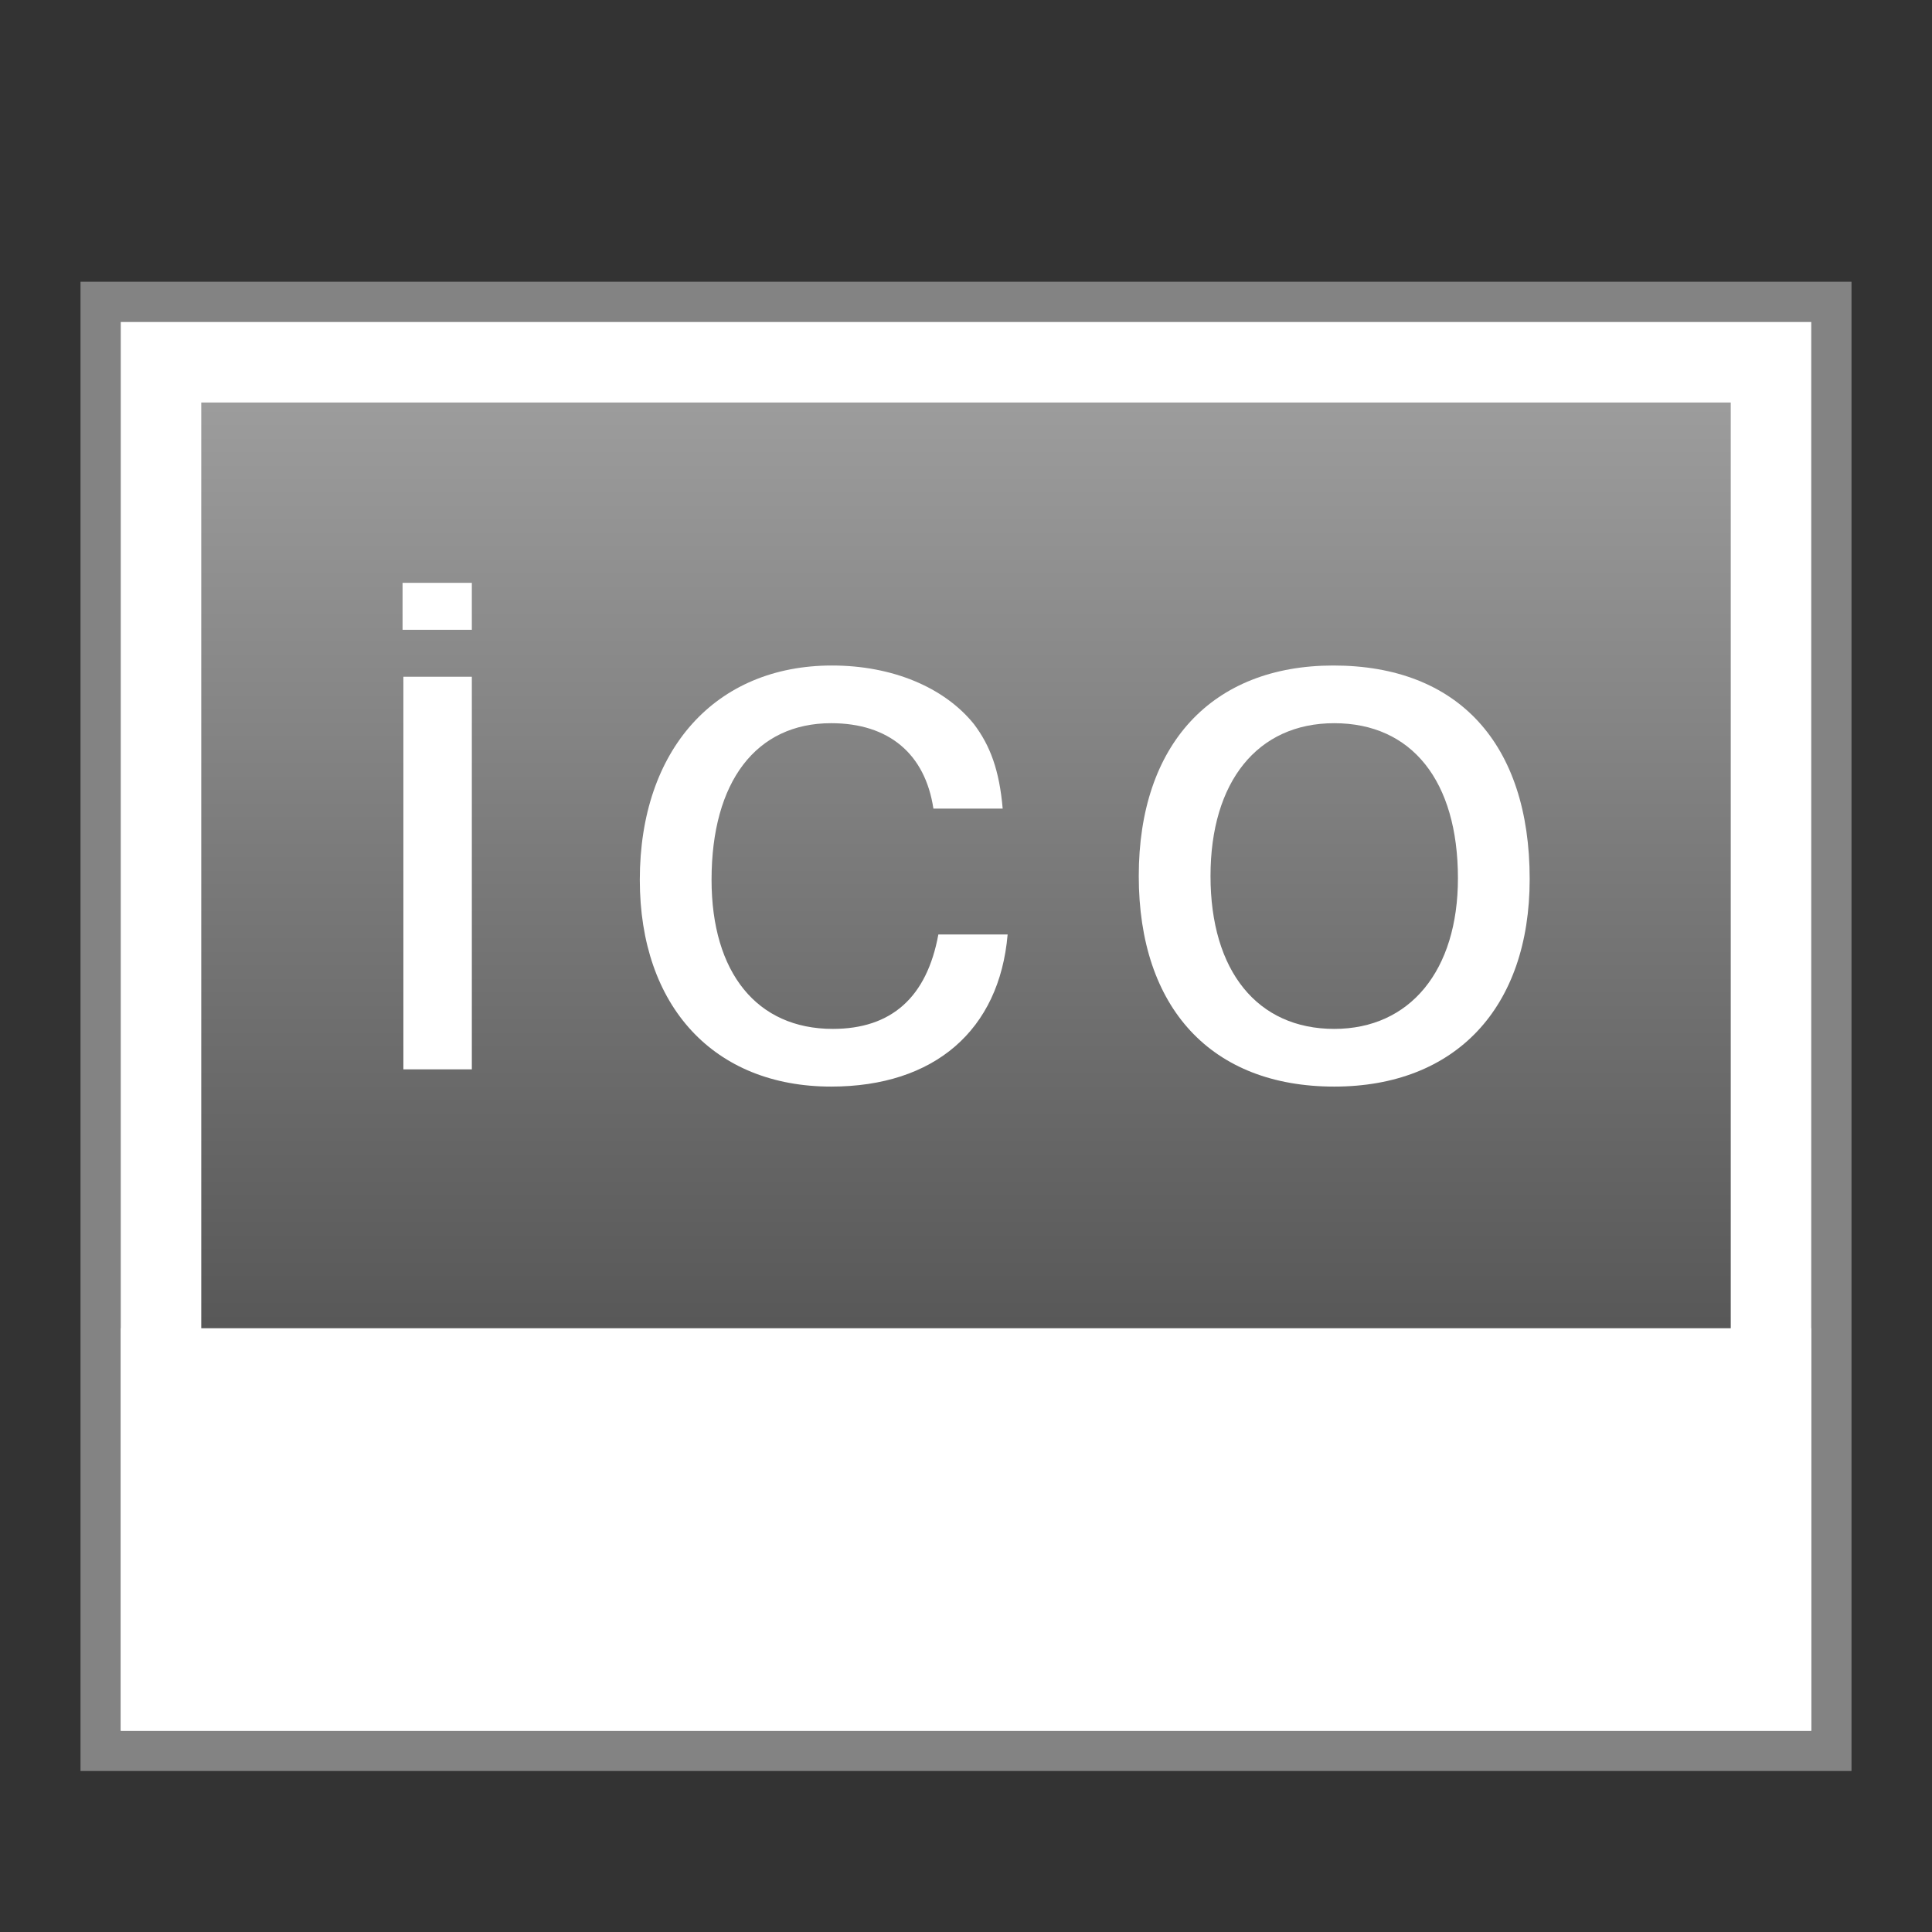 <?xml version="1.0" encoding="UTF-8" standalone="no"?>
<!-- Created with Inkscape (http://www.inkscape.org/) -->

<svg
   xmlns:dc="http://purl.org/dc/elements/1.1/"
   xmlns:cc="http://creativecommons.org/ns#"
   xmlns:rdf="http://www.w3.org/1999/02/22-rdf-syntax-ns#"
   xmlns:svg="http://www.w3.org/2000/svg"
   xmlns="http://www.w3.org/2000/svg"
   xmlns:xlink="http://www.w3.org/1999/xlink"
   xmlns:sodipodi="http://sodipodi.sourceforge.net/DTD/sodipodi-0.dtd"
   xmlns:inkscape="http://www.inkscape.org/namespaces/inkscape"
   version="1.0"
   width="48"
   height="48"
   id="svg2453"
   sodipodi:version="0.32"
   inkscape:version="0.91 r13725"
   sodipodi:docname="image-x-ico.svg"
   inkscape:output_extension="org.inkscape.output.svg.inkscape">
  <rect width="100%" height="100%" fill="#333333" stroke="none"/>
  <sodipodi:namedview
     inkscape:window-height="711"
     inkscape:window-width="931"
     inkscape:pageshadow="2"
     inkscape:pageopacity="0.0"
     guidetolerance="10.0"
     gridtolerance="10.0"
     objecttolerance="10.0"
     borderopacity="1.0"
     bordercolor="#666666"
     pagecolor="#ffffff"
     id="base"
     showgrid="false"
     inkscape:zoom="11.577958"
     inkscape:cx="15.837454"
     inkscape:cy="21.954186"
     inkscape:window-x="286"
     inkscape:window-y="34"
     inkscape:current-layer="svg2453"
     inkscape:window-maximized="0" />
  <defs
     id="defs2455">
    <linearGradient
       gradientTransform="translate(-1.1865234e-7,-1.3209595e-6)"
       inkscape:collect="always"
       xlink:href="#linearGradient5472"
       id="linearGradient4236"
       x1="22.375"
       y1="42.273"
       x2="22.375"
       y2="10.062"
       gradientUnits="userSpaceOnUse" />
    <linearGradient
       inkscape:collect="always"
       id="linearGradient5472">
      <stop
         style="stop-color:#3c3c3c;stop-opacity:1"
         offset="0"
         id="stop5474" />
      <stop
         style="stop-color:#9c9c9c;stop-opacity:1"
         offset="1"
         id="stop5476" />
    </linearGradient>
  </defs>
  <rect
     y="7"
     x="2"
     height="37"
     width="44"
     id="rect4240"
     style="fill:#838383;fill-opacity:1;stroke:none;stroke-width:0.4;stroke-miterlimit:4;stroke-dasharray:none;stroke-opacity:1" />
  <rect
     style="fill:#ffffff;fill-opacity:1;stroke:none;stroke-width:0.4;stroke-miterlimit:4;stroke-dasharray:none;stroke-opacity:1"
     id="rect4238"
     width="42"
     height="35"
     x="3"
     y="8" />
  <rect
     style="fill:url(#linearGradient4236);fill-opacity:1;stroke:none;stroke-width:0.4;stroke-miterlimit:4;stroke-dasharray:none;stroke-opacity:1"
     id="rect4220"
     width="38"
     height="31"
     x="5"
     y="10" />
  <rect
     style="fill:#ffffff;fill-opacity:1;stroke:none"
     id="rect5125-7"
     width="42"
     height="10"
     x="3"
     y="33" />
  <g
     style="font-style:normal;font-variant:normal;font-weight:normal;font-stretch:normal;font-size:15px;line-height:125%;font-family:'Nimbus Sans L';-inkscape-font-specification:'Nimbus Sans L';letter-spacing:1.5px;word-spacing:0px;fill:#ffffff;fill-opacity:1;stroke:none;stroke-width:1px;stroke-linecap:butt;stroke-linejoin:miter;stroke-opacity:1"
     id="text4195"
     transform="matrix(1.366,0,0,1.241,-7.415,-6.511)">
    <path
       d="m 14.01,18.795 -1.245,0 0,7.86 1.245,0 z m 0,-1.88 -1.26,0 0,0.94 1.26,0 z"
       id="path4218"
       inkscape:connector-curvature="0"
       style="fill:#ffffff;fill-opacity:1"
       sodipodi:nodetypes="cccccccccc" />
    <path
       d="m 23.665,21.435 c -0.06,-0.765 -0.225,-1.26 -0.525,-1.695 -0.54,-0.735 -1.485,-1.17 -2.58,-1.17 -2.115,0 -3.495,1.68 -3.495,4.29 0,2.535 1.35,4.14 3.48,4.14 1.875,0 3.06,-1.125 3.21,-3.045 l -1.26,0 c -0.21,1.26 -0.855,1.89 -1.92,1.89 -1.38,0 -2.205,-1.125 -2.205,-2.985 0,-1.965 0.81,-3.135 2.175,-3.135 1.05,0 1.71,0.615 1.86,1.71 l 1.26,0 z"
       id="path4220"
       inkscape:connector-curvature="0"
       style="fill:#ffffff;fill-opacity:1" />
    <path
       d="m 29.68,18.57 c -2.205,0 -3.54,1.575 -3.54,4.215 0,2.64 1.32,4.215 3.555,4.215 2.205,0 3.555,-1.575 3.555,-4.155 0,-2.715 -1.305,-4.275 -3.57,-4.275 z m 0.015,1.155 c 1.41,0 2.25,1.155 2.25,3.105 0,1.845 -0.87,3.015 -2.25,3.015 -1.395,0 -2.25,-1.155 -2.25,-3.06 0,-1.89 0.855,-3.06 2.25,-3.06 z"
       id="path4222"
       inkscape:connector-curvature="0"
       style="fill:#ffffff;fill-opacity:1" />
  </g>
</svg>
